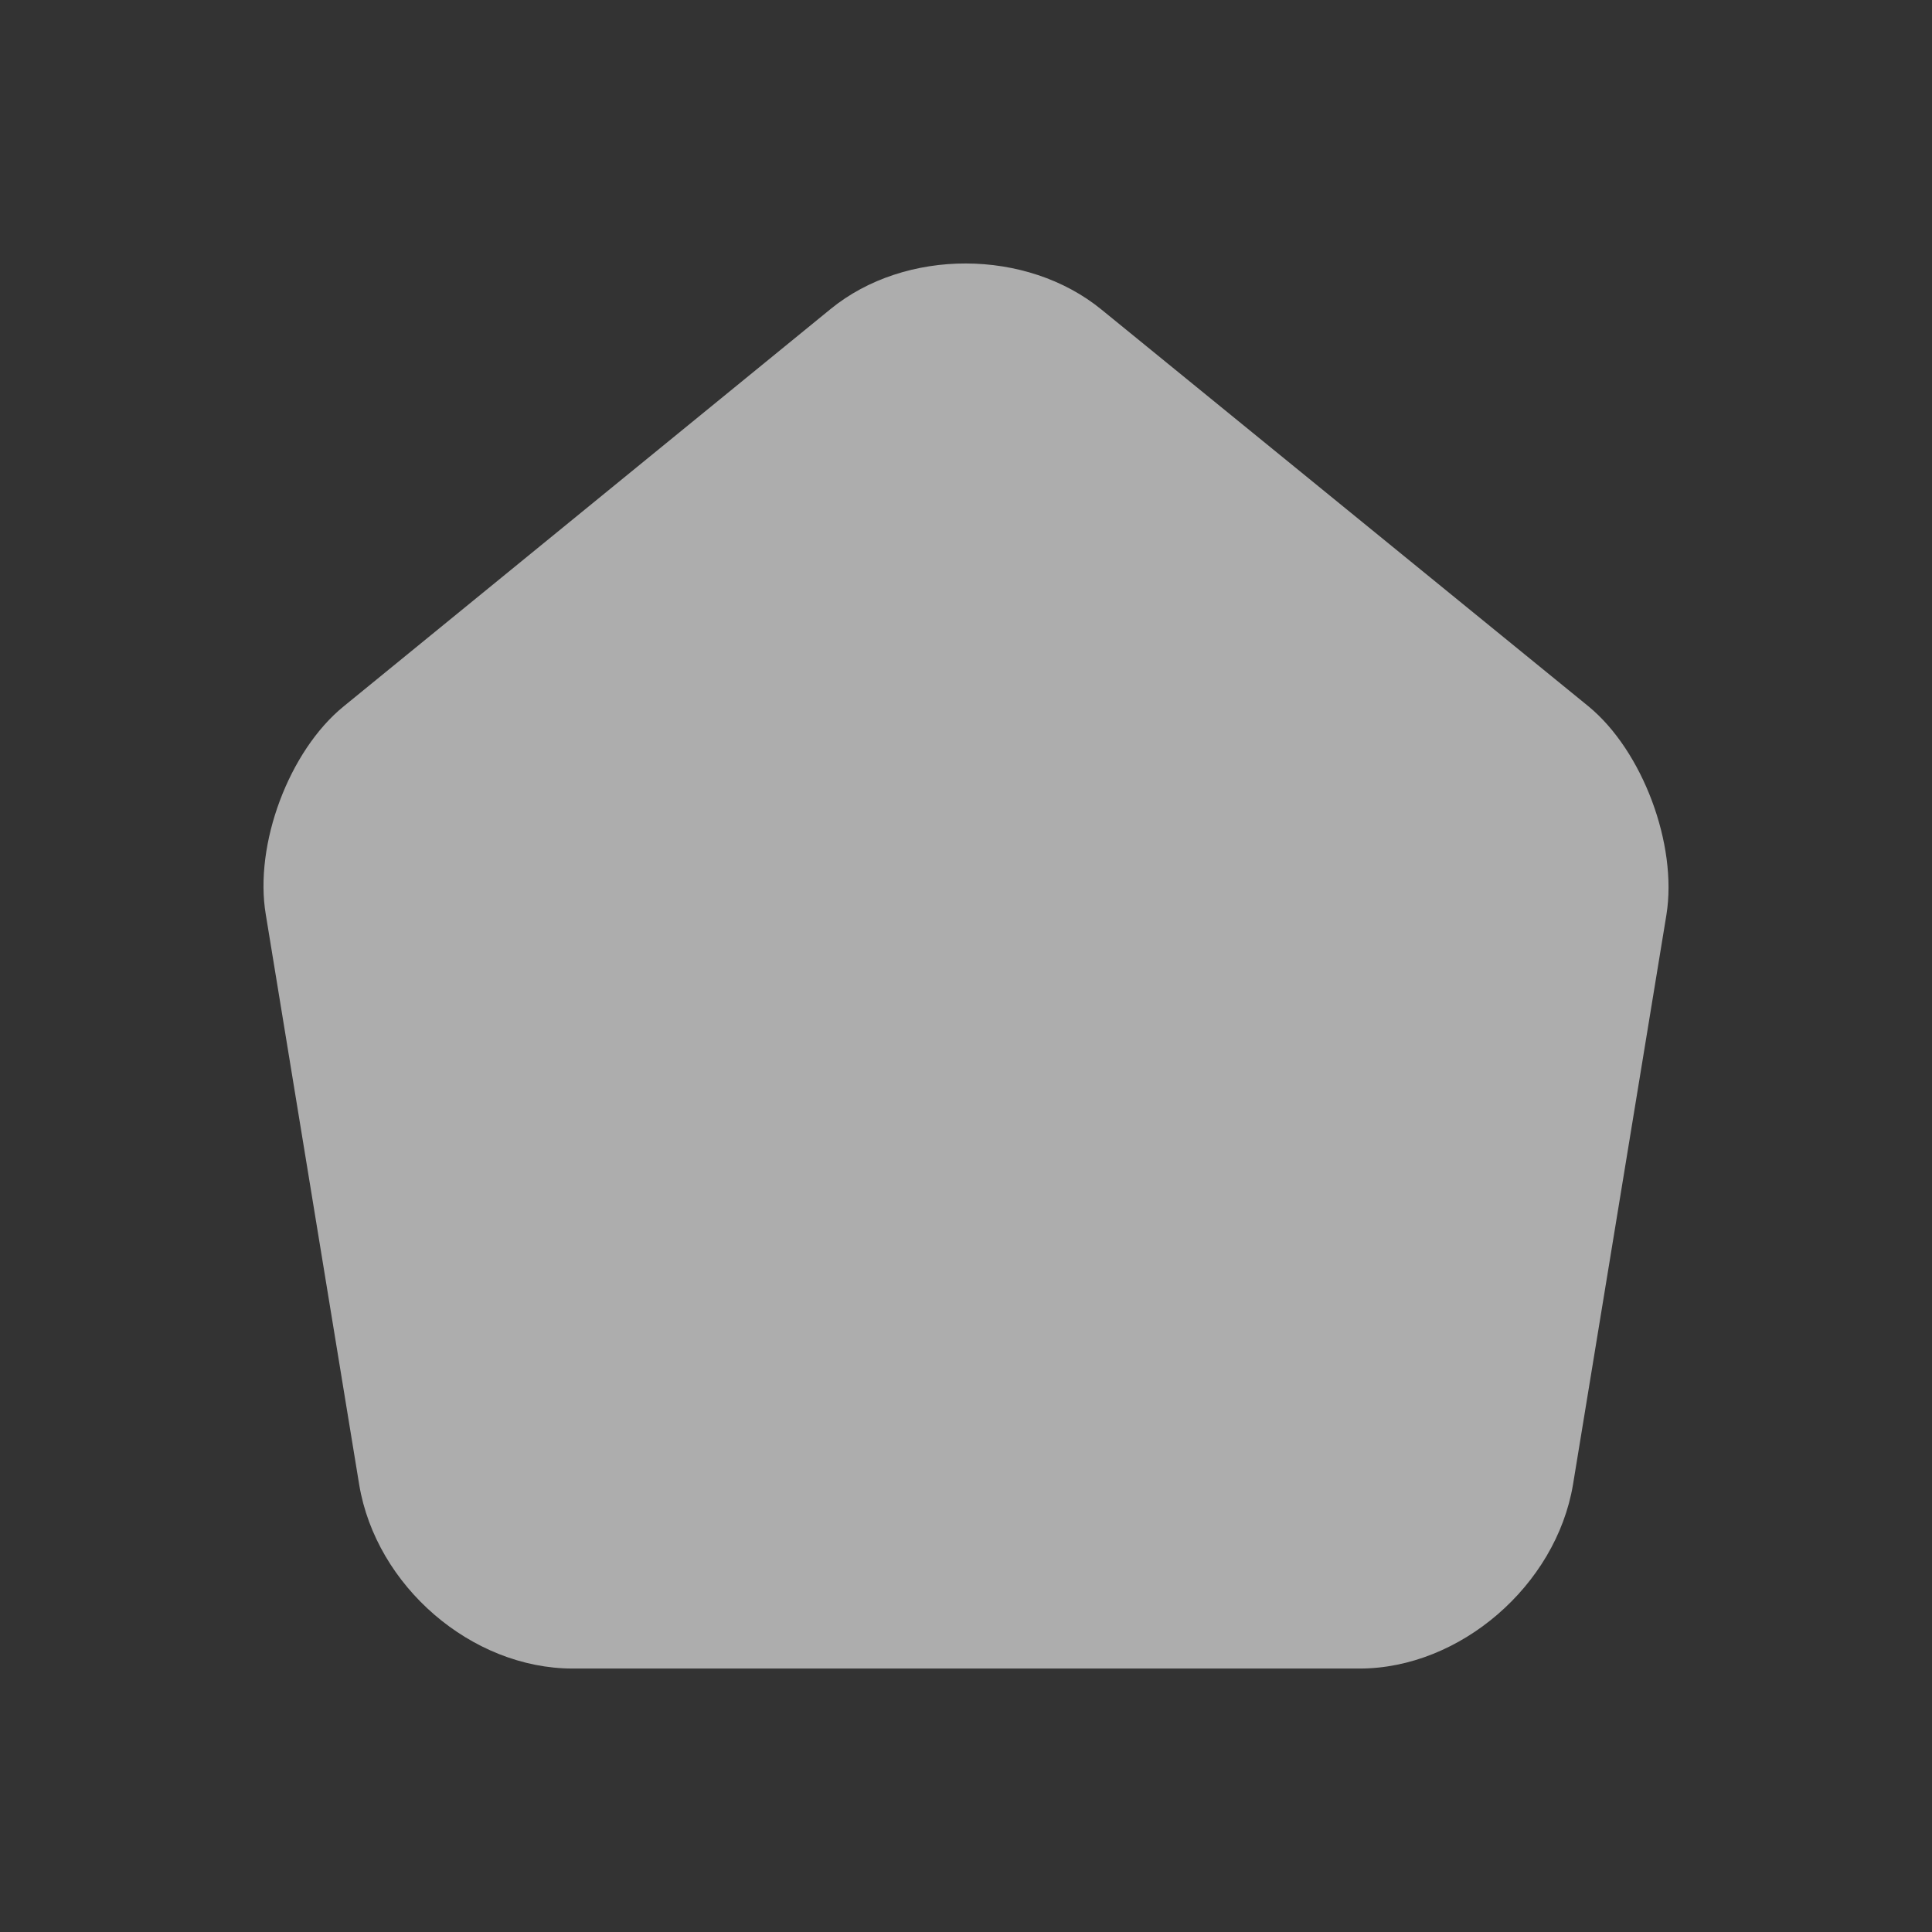 <svg width="22" height="22" viewBox="0 0 22 22" fill="none" xmlns="http://www.w3.org/2000/svg">
<rect x="0" y="0" width="22" height="22" fill="#333333" stroke="none"/>
<path opacity="0.6" d="M9.458 3.519L3.914 8.043C3.291 8.549 2.891 9.617 3.027 10.416L4.09 16.905C4.282 18.062 5.37 19 6.522 19H15.481C16.625 19 17.72 18.054 17.912 16.905L18.976 10.416C19.104 9.617 18.704 8.549 18.088 8.043L12.545 3.527C11.689 2.826 10.306 2.826 9.458 3.519Z" fill="white"/>
</svg>
